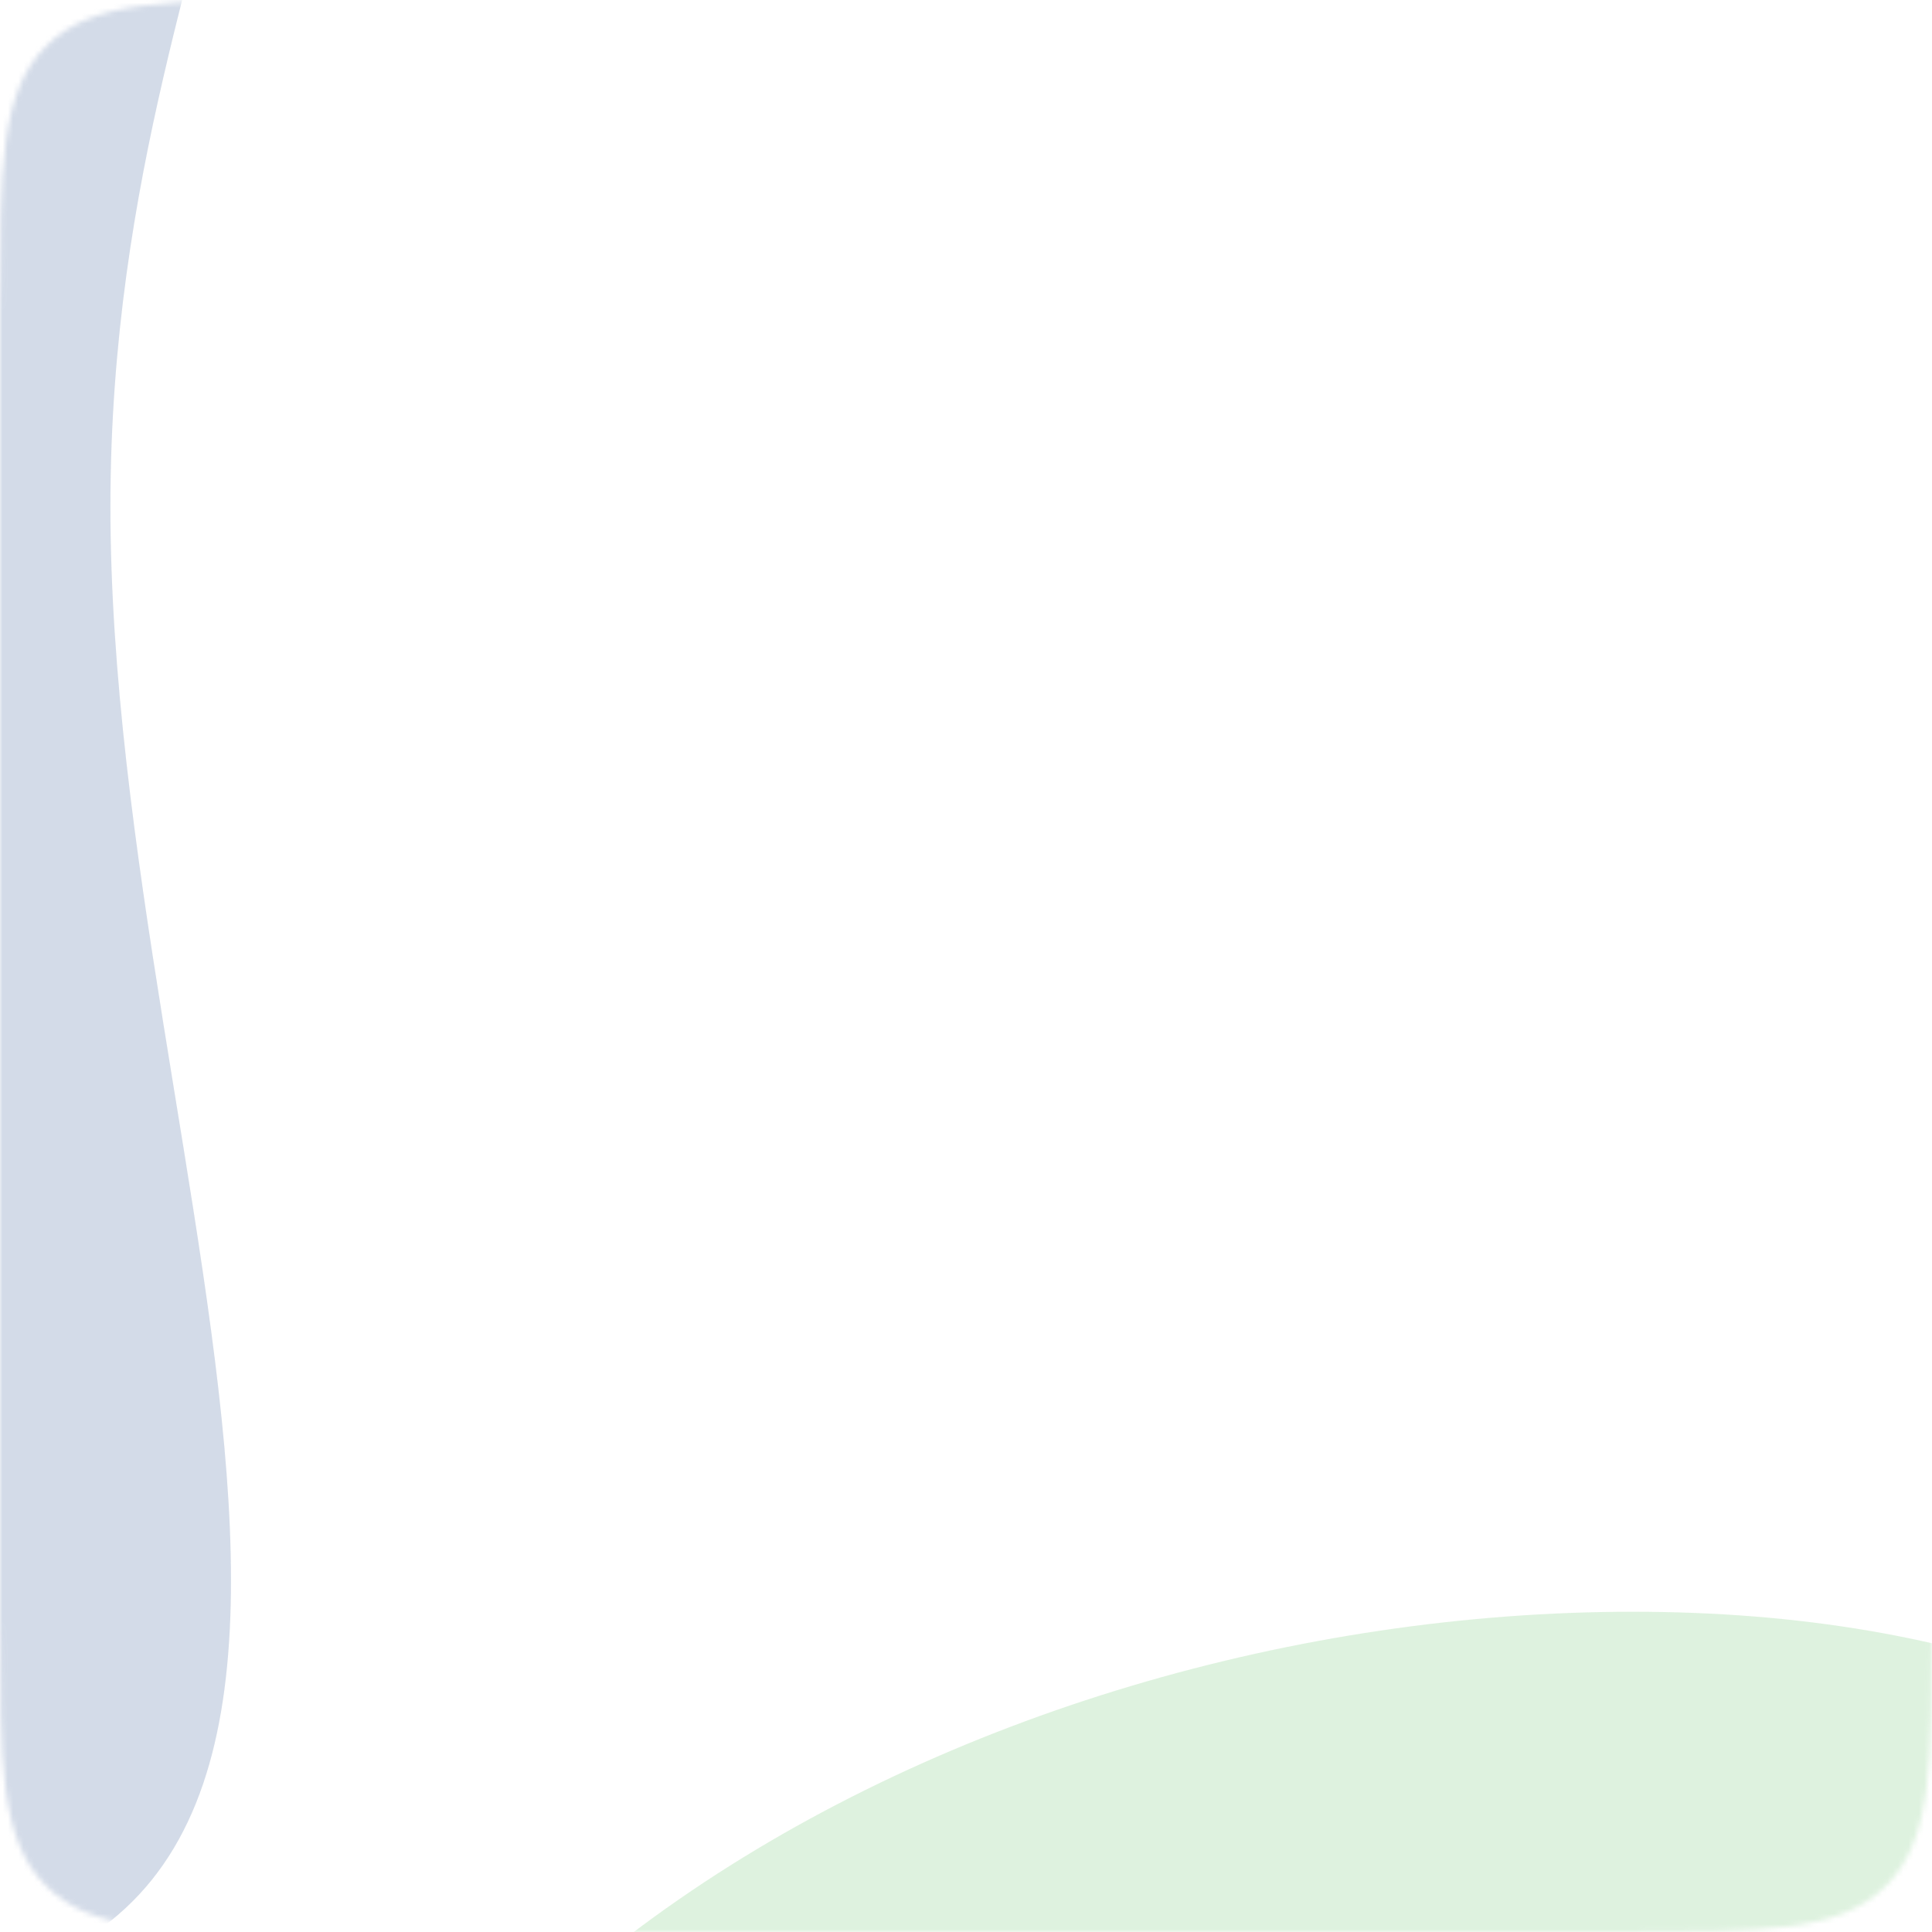 <svg width="368" height="368" viewBox="0 0 368 368" fill="none" xmlns="http://www.w3.org/2000/svg">
<mask id="mask0_3598_11813" style="mask-type:alpha" maskUnits="userSpaceOnUse" x="0" y="0" width="368" height="368">
<path d="M0 60C0 31.716 0 17.574 8.787 8.787C17.574 0 31.716 0 60 0H308C336.284 0 350.426 0 359.213 8.787C368 17.574 368 31.716 368 60V308C368 336.284 368 350.426 359.213 359.213C350.426 368 336.284 368 308 368H60C31.716 368 17.574 368 8.787 359.213C0 350.426 0 336.284 0 308V60Z" fill="#FBFAF9"/>
</mask>
<g mask="url(#mask0_3598_11813)">
<path d="M504 512.235C504 639.683 400.802 743 273.5 743C146.198 743 43 639.683 43 512.235C43 384.788 183.698 307 311 307C438.302 307 504 384.788 504 512.235Z" fill="#F59300" fill-opacity="0.1"/>
<path d="M504 512.235C504 639.683 400.802 743 273.5 743C146.198 743 43 639.683 43 512.235C43 384.788 183.698 307 311 307C438.302 307 504 384.788 504 512.235Z" fill="#17E6B7" fill-opacity="0.14"/>
<path d="M21.033 96.5C21.033 223.802 97.844 380 -29.473 380C-156.79 380 -260 276.802 -260 149.5C-260 22.198 -156.79 -81 -29.473 -81C97.844 -81 21.033 -30.802 21.033 96.5Z" fill="#F59300" fill-opacity="0.1"/>
<path d="M21.033 96.5C21.033 223.802 97.844 380 -29.473 380C-156.79 380 -260 276.802 -260 149.5C-260 22.198 -156.79 -81 -29.473 -81C97.844 -81 21.033 -30.802 21.033 96.5Z" fill="#2A7AF2" fill-opacity="0.2"/>
</g>
</svg>
